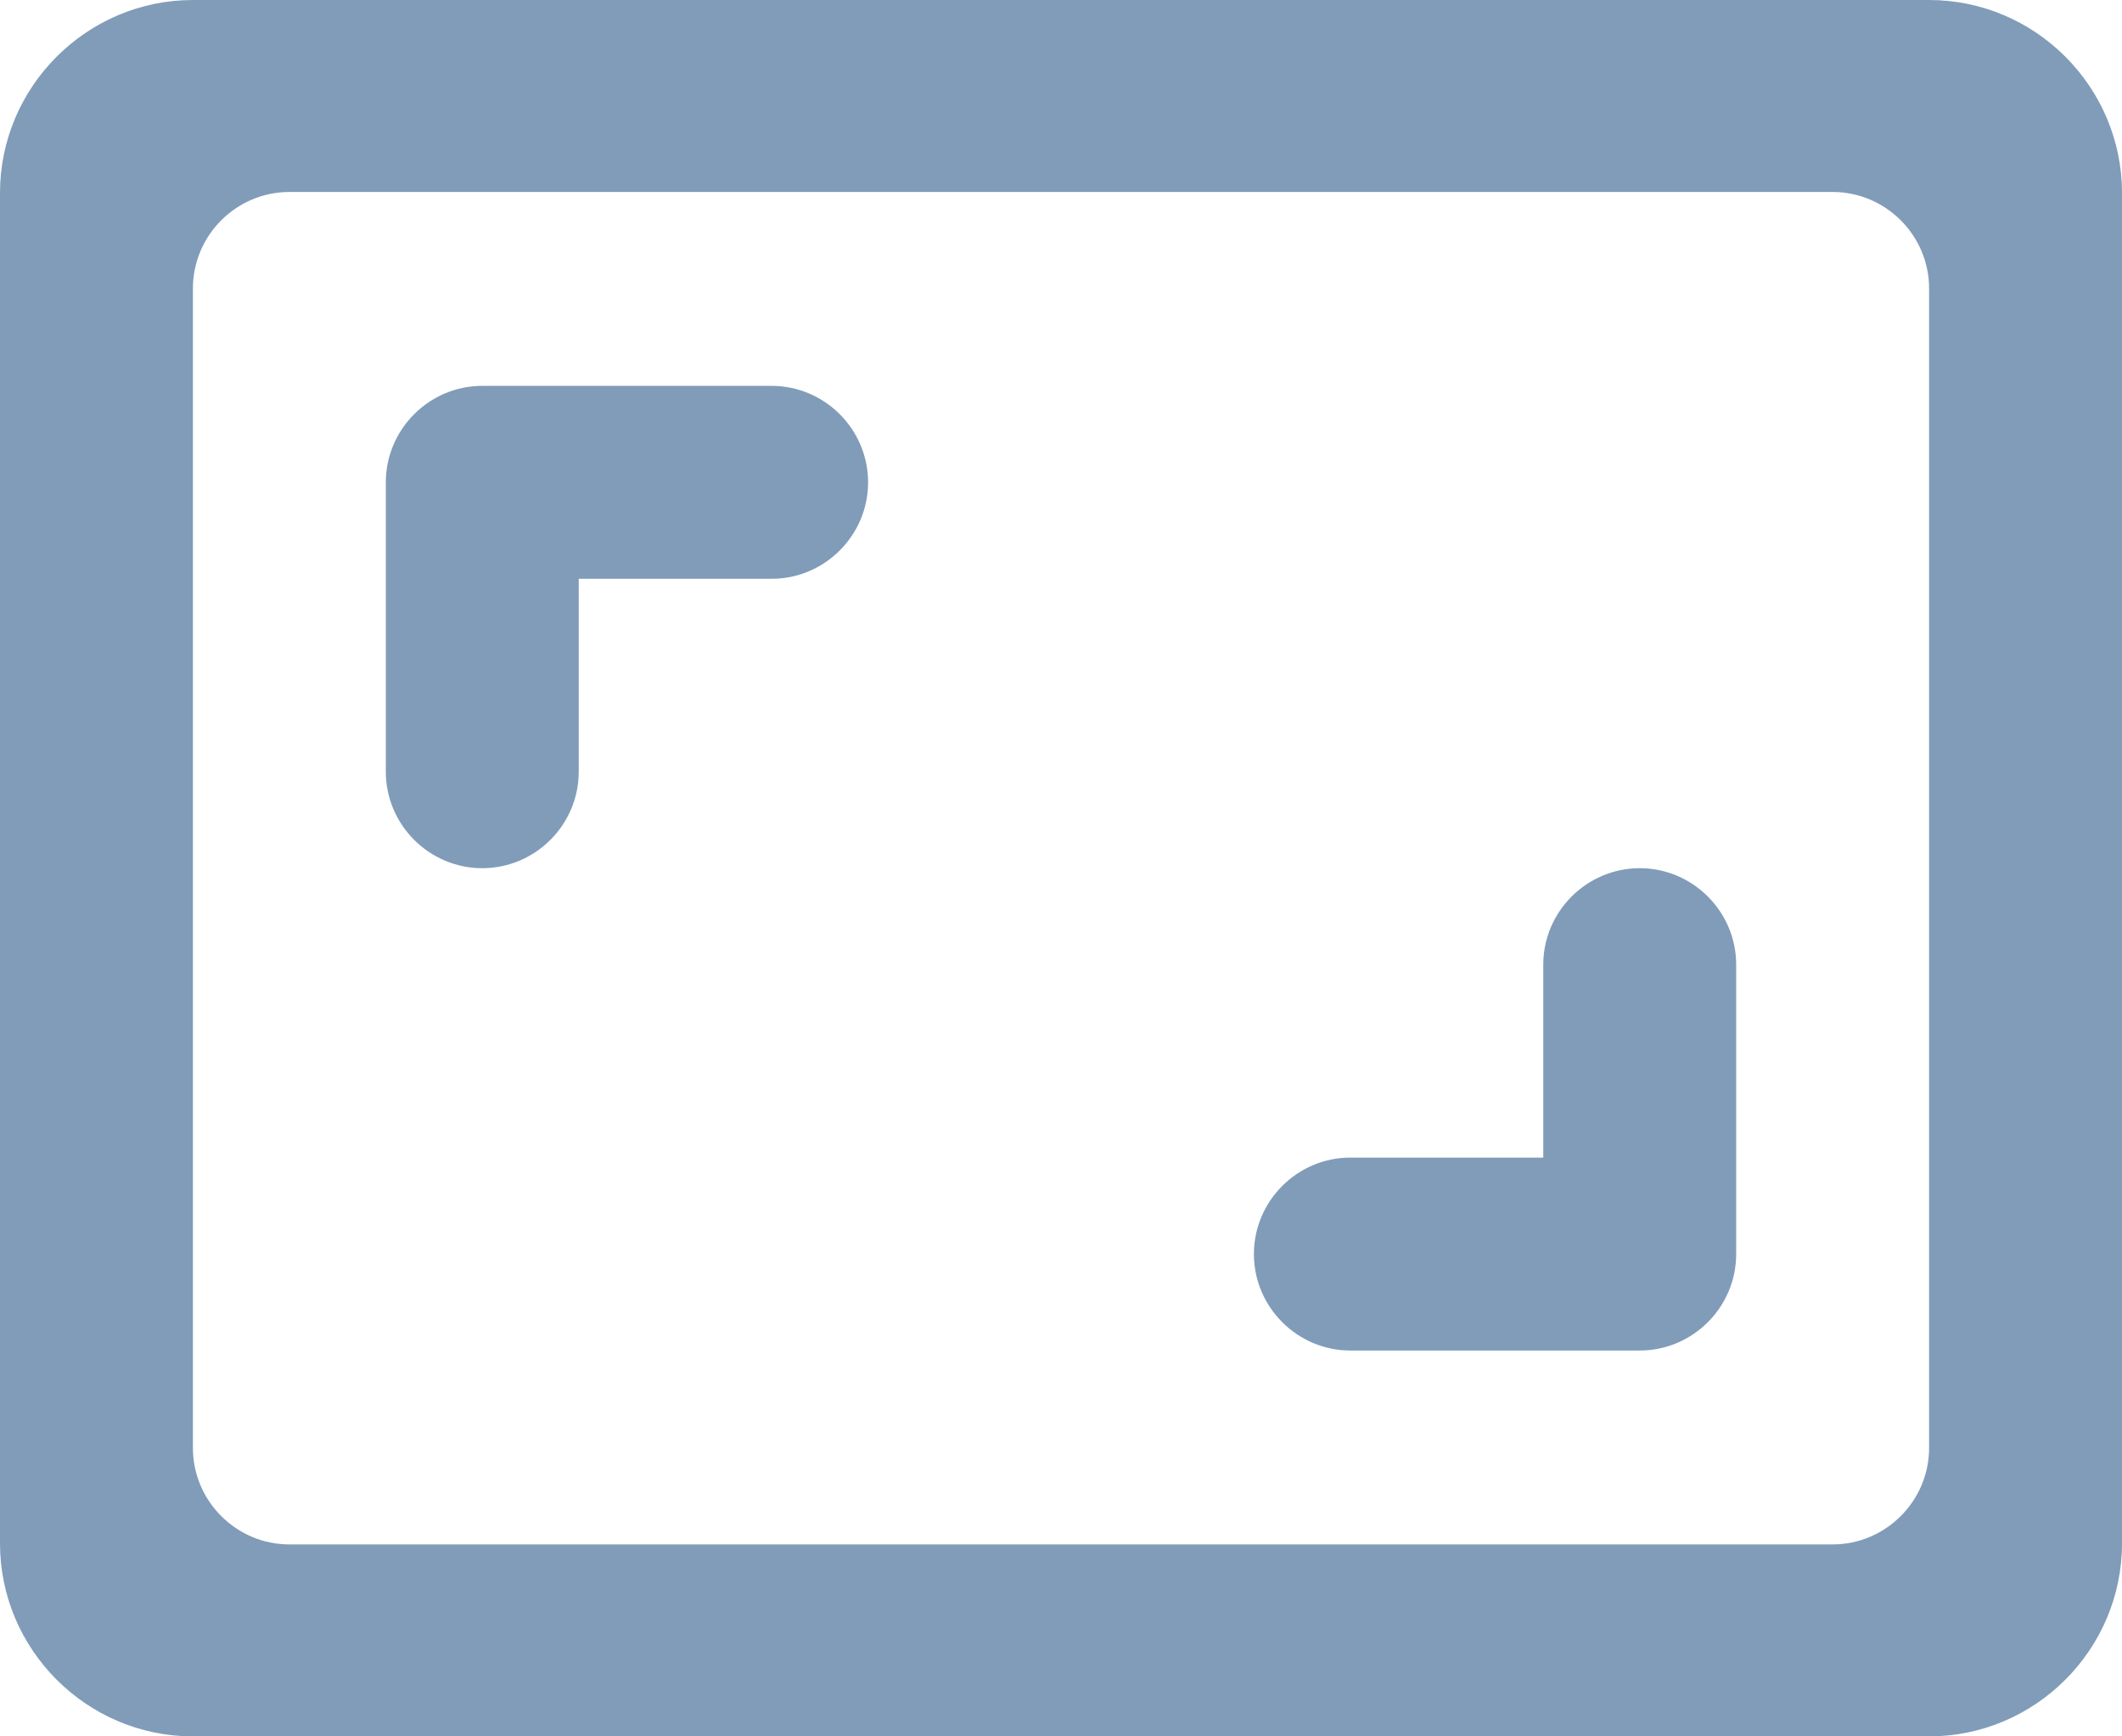 <?xml version="1.0" encoding="UTF-8"?>
<svg width="22px" height="18px" viewBox="0 0 22 18" version="1.1" xmlns="http://www.w3.org/2000/svg" xmlns:xlink="http://www.w3.org/1999/xlink">
    <!-- Generator: Sketch 53 (72520) - https://sketchapp.com -->
    <title>Shape</title>
    <desc>Created with Sketch.</desc>
    <g id="Page-1" stroke="none" stroke-width="1" fill="none" fill-rule="evenodd">
        <path d="M17,9 C16.45,9 16,9.45 16,10 L16,12 L14,12 C13.45,12 13,12.45 13,13 C13,13.55 13.45,14 14,14 L17,14 C17.55,14 18,13.55 18,13 L18,10 C18,9.45 17.55,9 17,9 Z M6,6 L8,6 C8.55,6 9,5.55 9,5 C9,4.45 8.55,4 8,4 L5,4 C4.45,4 4,4.45 4,5 L4,8 C4,8.55 4.45,9 5,9 C5.55,9 6,8.55 6,8 L6,6 Z M20,0 L2,0 C0.9,0 0,0.9 0,2 L0,16 C0,17.1 0.9,18 2,18 L20,18 C21.1,18 22,17.1 22,16 L22,2 C22,0.9 21.1,0 20,0 Z M19,16.01 L3,16.01 C2.45,16.01 2,15.56 2,15.01 L2,2.99 C2,2.44 2.45,1.99 3,1.99 L19,1.99 C19.55,1.99 20,2.44 20,2.99 L20,15.01 C20,15.56 19.55,16.01 19,16.01 L19,16.01 Z" id="Shape" fill="#809CB9" fill-rule="nonzero"></path>
    </g>
</svg>